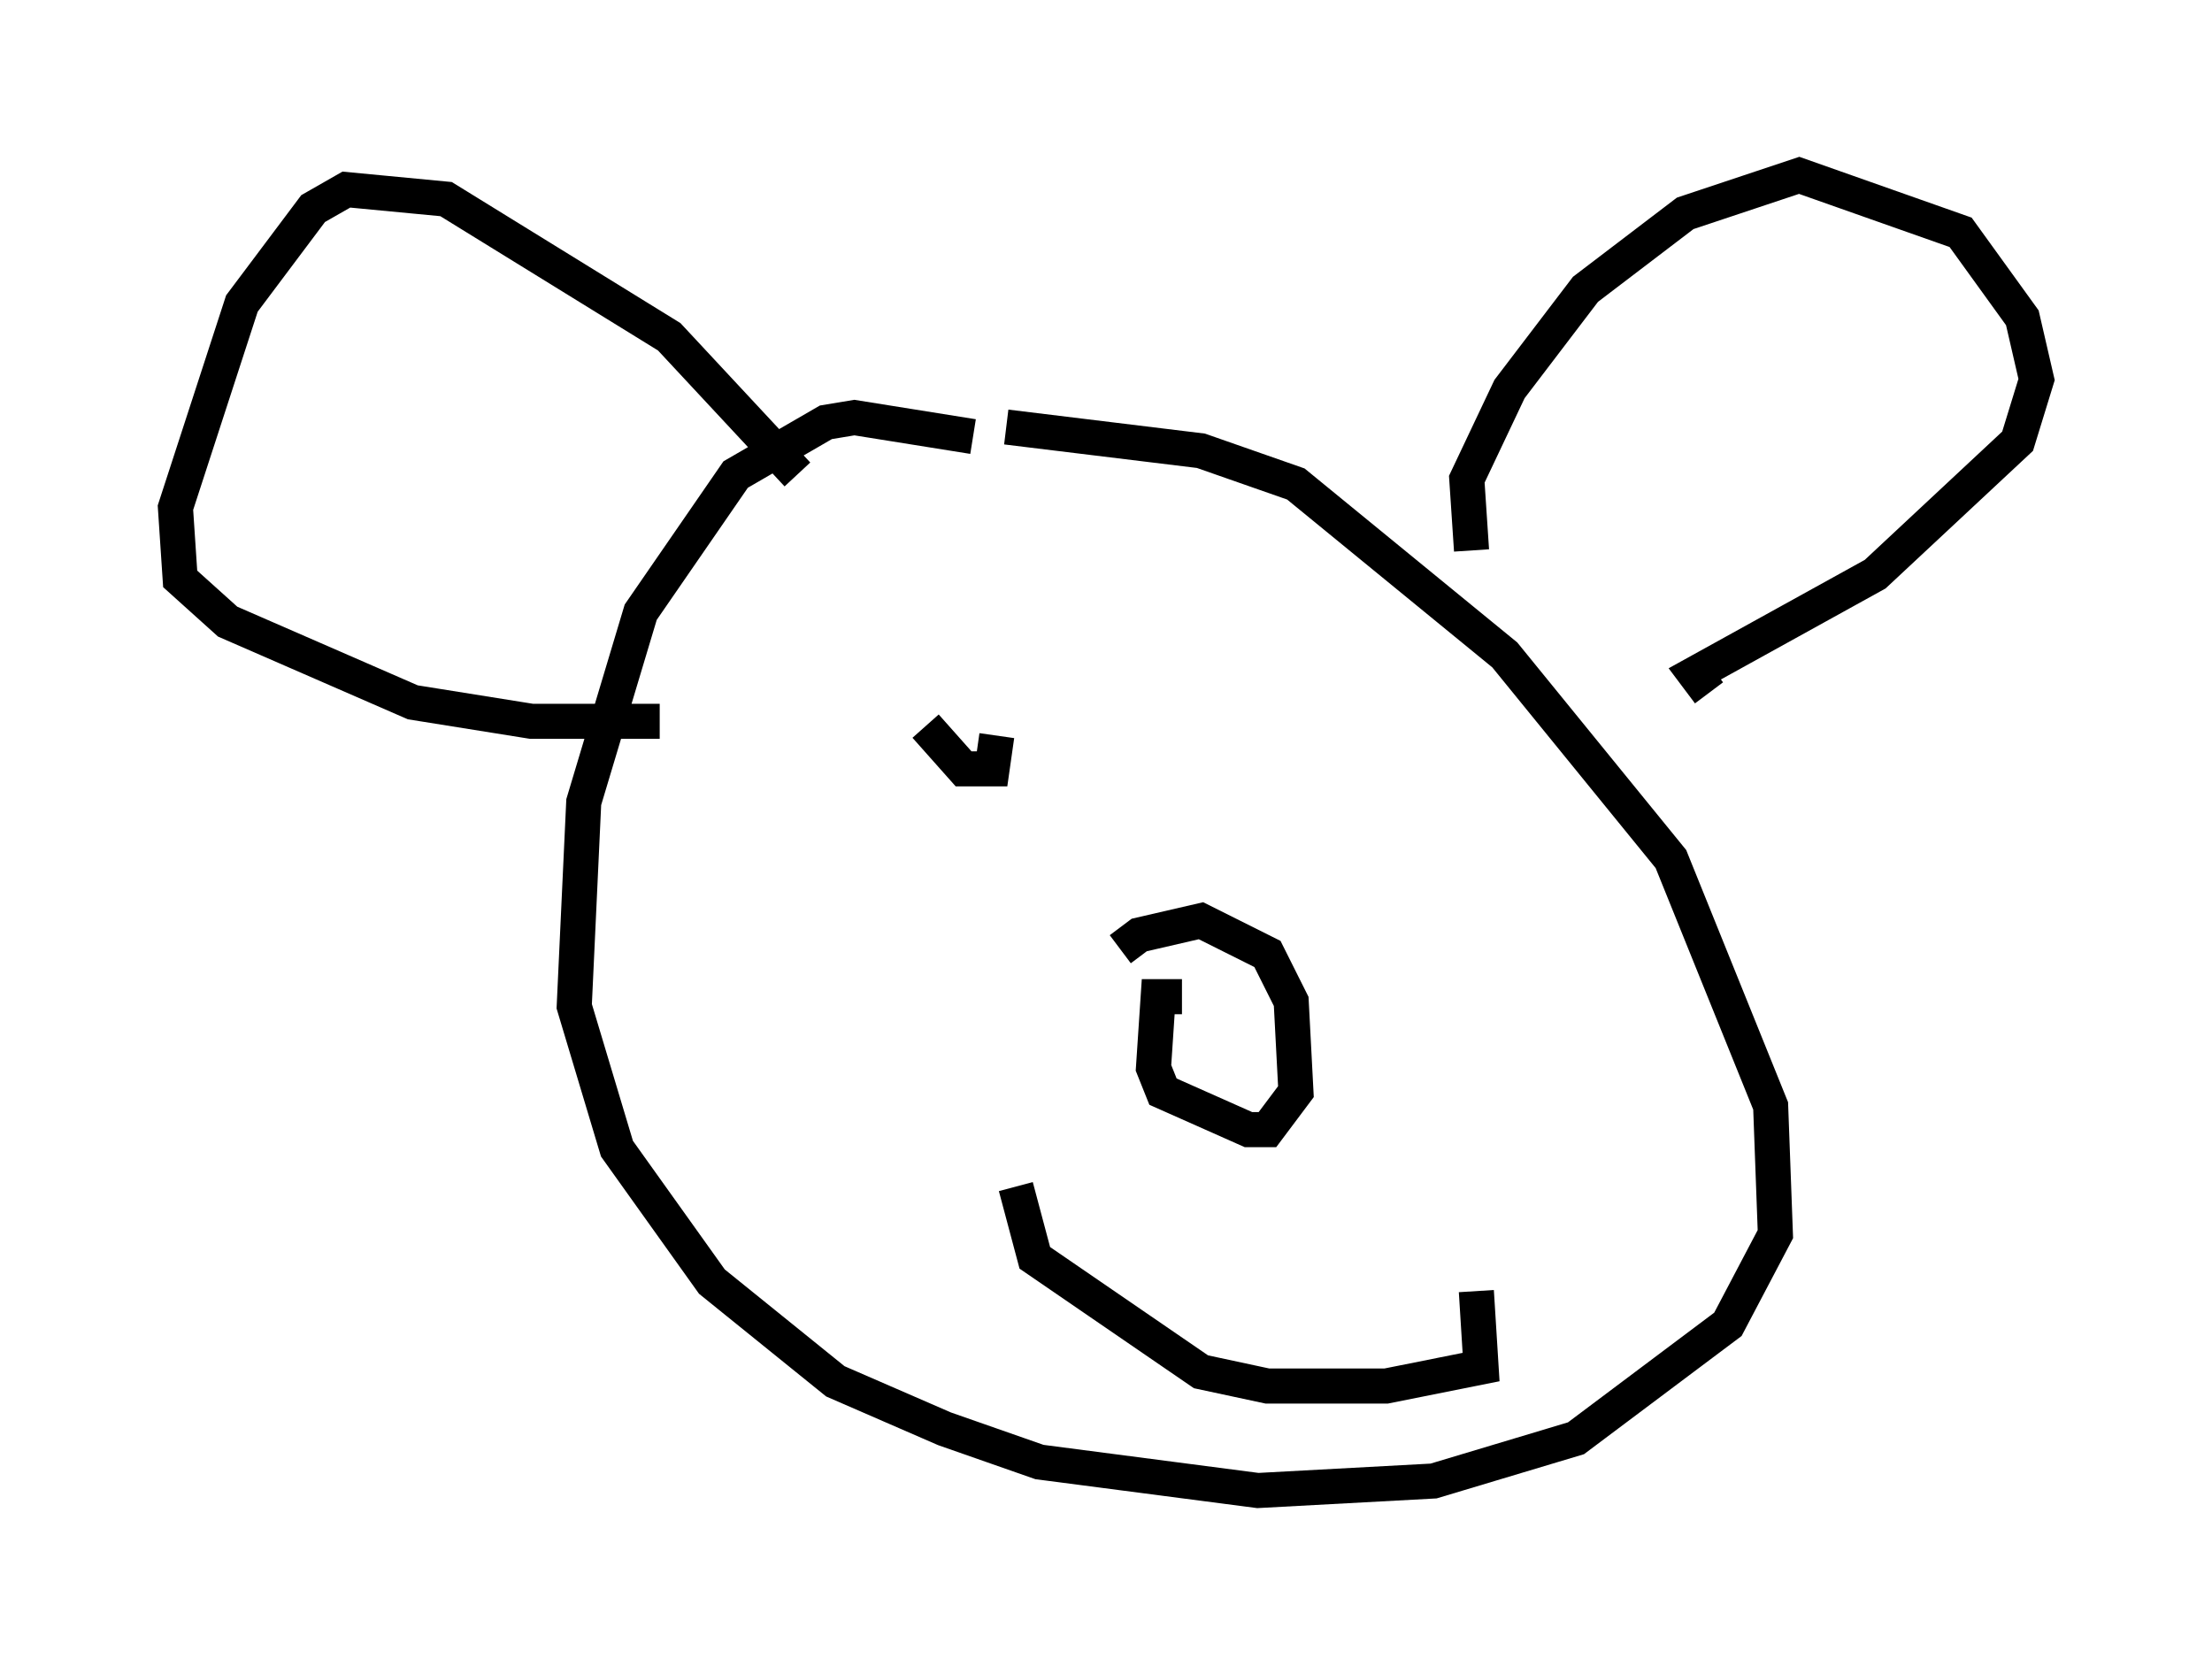 <?xml version="1.0" encoding="utf-8" ?>
<svg baseProfile="full" height="47.483" version="1.1" width="63.044" xmlns="http://www.w3.org/2000/svg" xmlns:ev="http://www.w3.org/2001/xml-events" xmlns:xlink="http://www.w3.org/1999/xlink"><defs /><rect fill="white" height="47.483" width="63.044" x="0" y="0" /><path d="M30.304, 14.202 m-2.571, -1.759 l-3.383, -0.541 -0.812, 0.135 l-2.571, 1.488 -2.706, 3.924 l-1.624, 5.413 -0.271, 5.819 l1.218, 4.059 2.706, 3.789 l3.518, 2.842 3.112, 1.353 l2.706, 0.947 6.225, 0.812 l5.007, -0.271 4.059, -1.218 l4.33, -3.248 1.353, -2.571 l-0.135, -3.654 -2.842, -7.036 l-4.736, -5.819 -5.954, -4.871 l-2.706, -0.947 -5.548, -0.677 m13.261, 3.518 l-0.135, -2.03 1.218, -2.571 l2.165, -2.842 2.842, -2.165 l3.248, -1.083 4.601, 1.624 l1.759, 2.436 0.406, 1.759 l-0.541, 1.759 -4.059, 3.789 l-5.142, 2.842 0.406, 0.541 m-25.981, -6.225 l-3.654, -3.924 -6.36, -3.924 l-2.842, -0.271 -0.947, 0.541 l-2.03, 2.706 -1.894, 5.819 l0.135, 2.03 1.353, 1.218 l5.277, 2.3 3.383, 0.541 l3.654, 0.0 m14.885, 7.848 l-0.677, 0.0 -0.135, 2.03 l0.271, 0.677 2.436, 1.083 l0.541, 0.0 0.812, -1.083 l-0.135, -2.571 -0.677, -1.353 l-1.894, -0.947 -1.759, 0.406 l-0.541, 0.406 m-2.977, 6.766 l0.541, 2.03 4.736, 3.248 l1.894, 0.406 3.383, 0.0 l2.706, -0.541 -0.135, -2.165 m-15.697, -16.103 l1.083, 1.218 0.812, 0.0 l0.135, -0.947 " fill="none" stroke="black" stroke-width="1" /></svg>